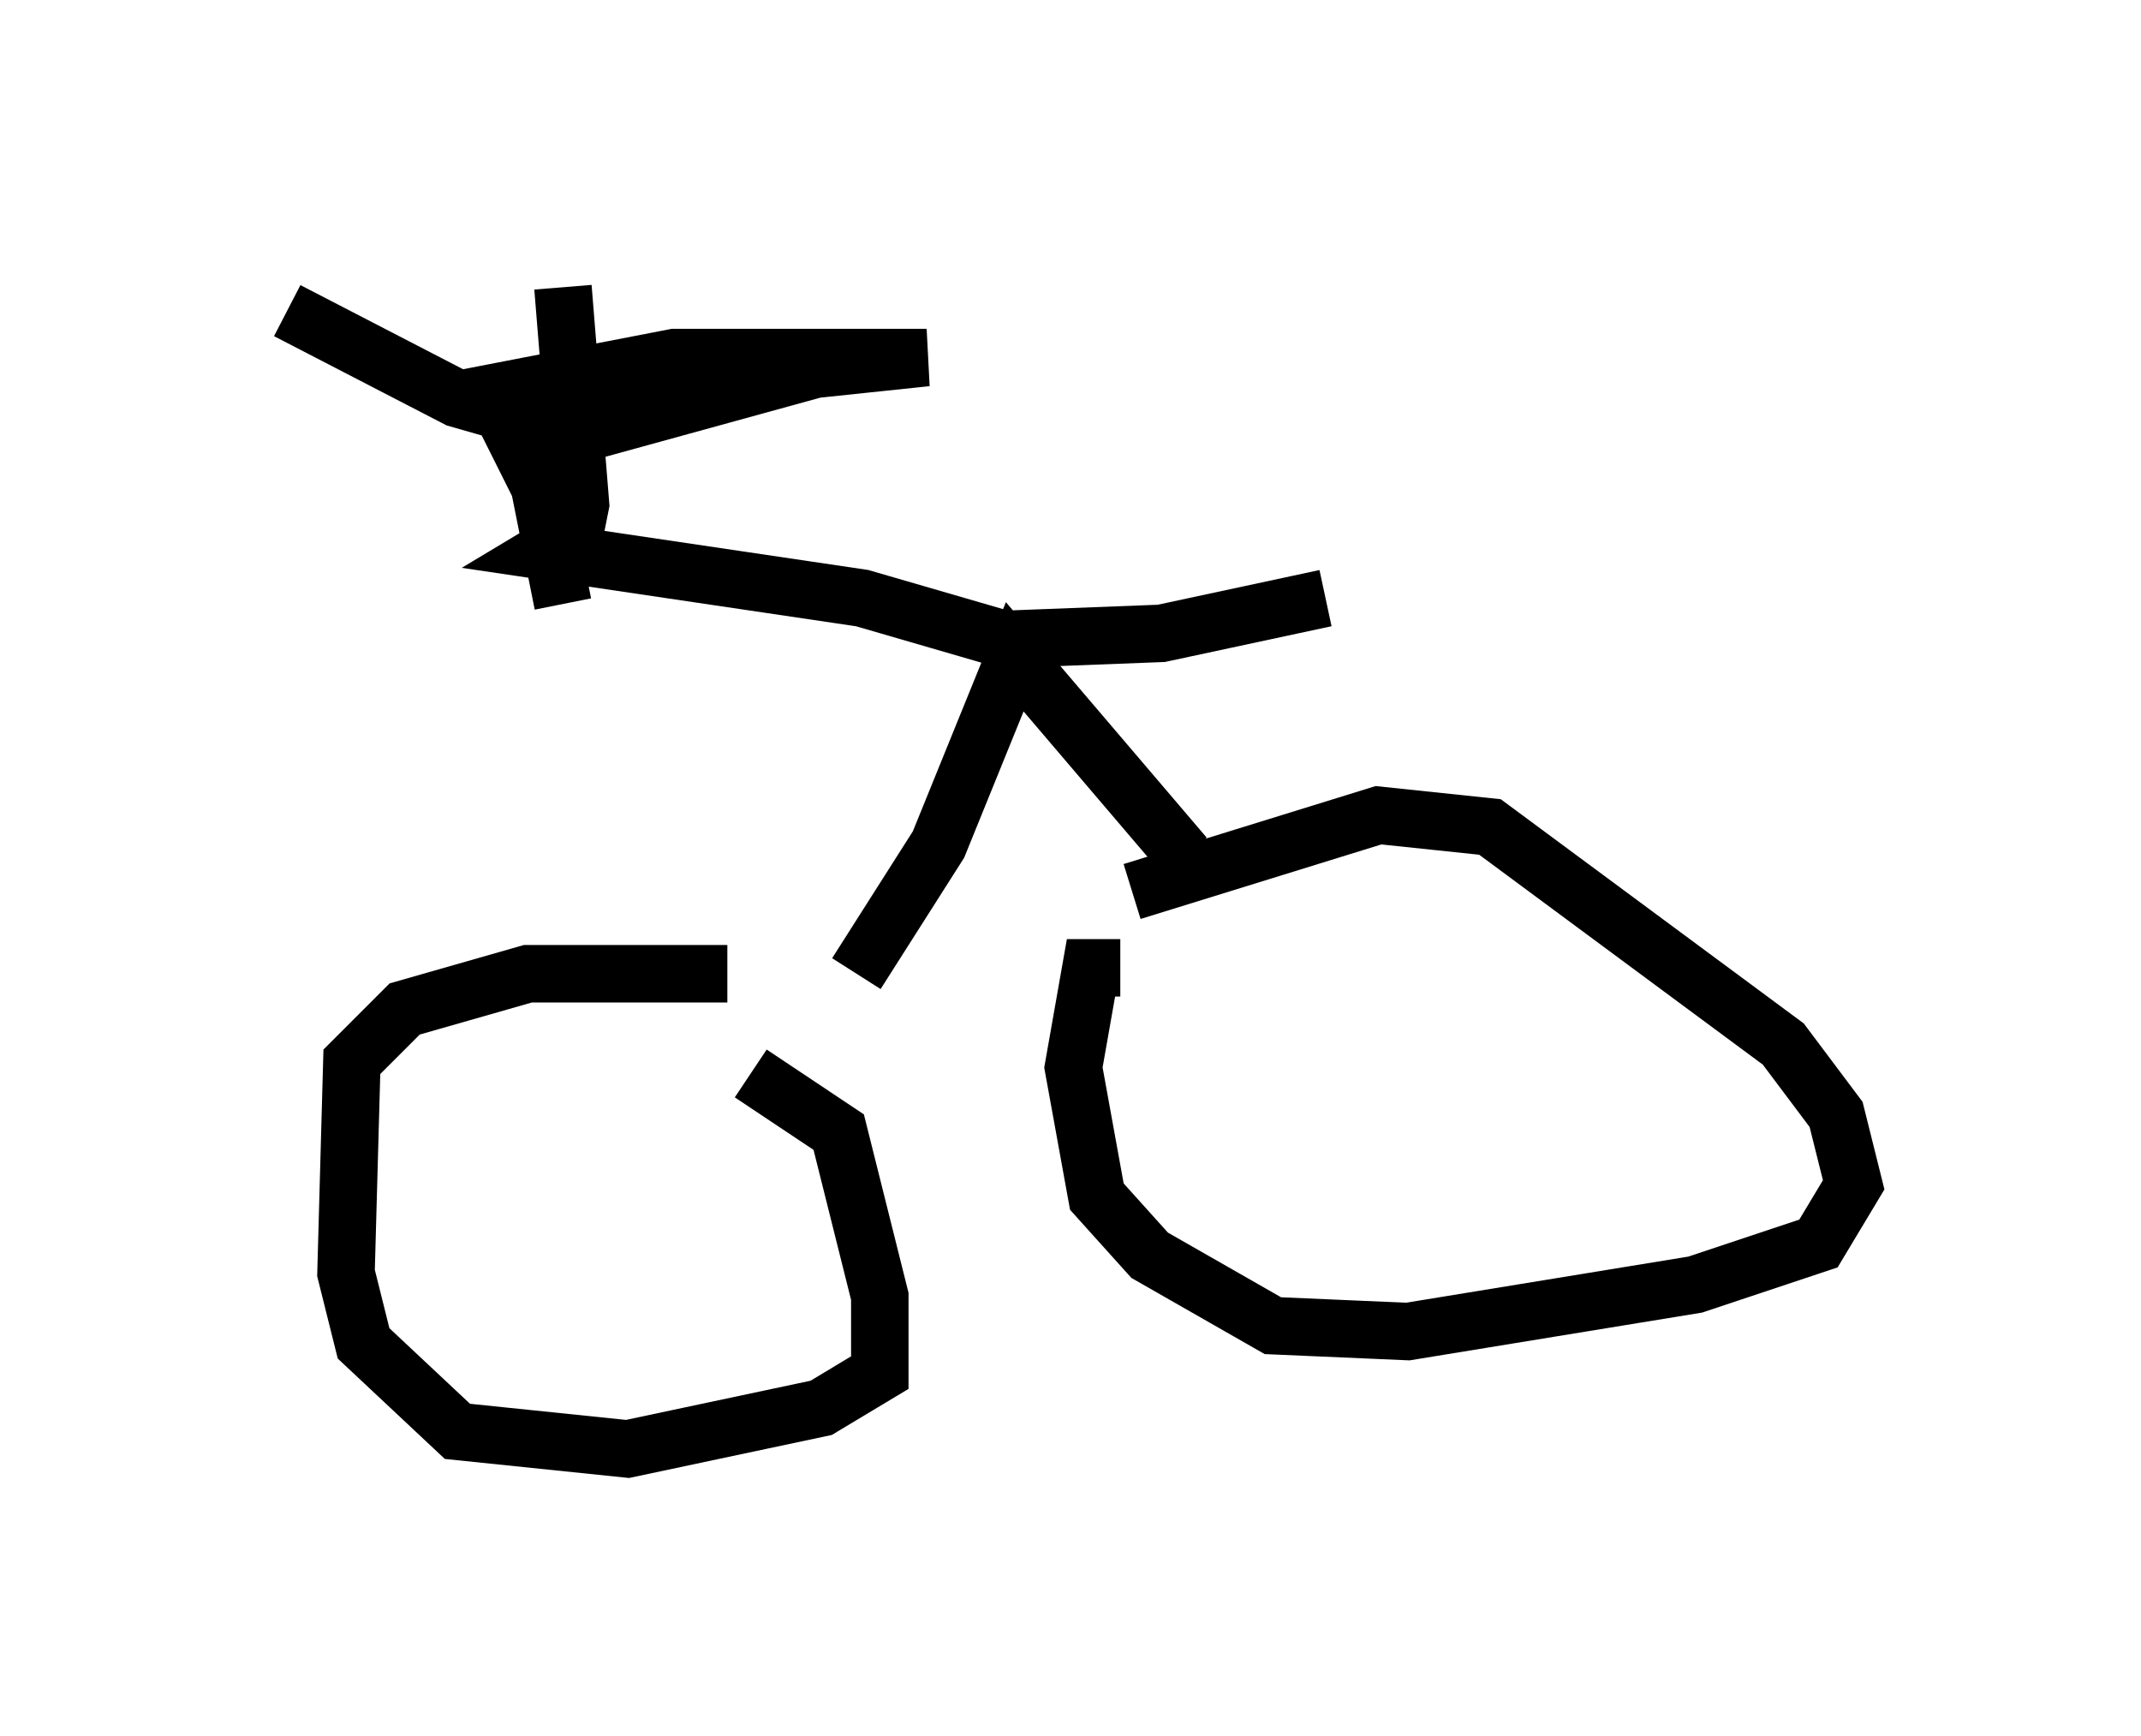<?xml version="1.0" encoding="utf-8" ?>
<svg baseProfile="full" height="30.213" version="1.1" width="37.257" xmlns="http://www.w3.org/2000/svg" xmlns:ev="http://www.w3.org/2001/xml-events" xmlns:xlink="http://www.w3.org/1999/xlink"><defs /><rect fill="white" height="30.213" width="37.257" x="0" y="0" /><path d="M15.617, 18.373 m-2.96, -1.429 l-3.471, 0.0 -2.144, 0.613 l-0.919, 0.919 -0.102, 3.675 l0.306, 1.225 1.633, 1.531 l2.96, 0.306 3.369, -0.715 l1.021, -0.613 0.0, -1.327 l-0.715, -2.858 -1.531, -1.021 m6.431, -1.838 l-0.51, 0.0 -0.306, 1.735 l0.408, 2.246 0.919, 1.021 l2.144, 1.225 2.348, 0.102 l5.002, -0.817 2.144, -0.715 l0.613, -1.021 -0.306, -1.225 l-0.919, -1.225 -5.104, -3.777 l-1.94, -0.204 -4.288, 1.327 m-4.798, 1.429 l1.429, -2.246 1.327, -3.267 l2.96, 3.471 m-2.45, -3.573 l-3.165, -0.919 -5.513, -0.817 l0.51, -0.306 0.102, -0.51 l-0.306, -3.777 m7.758, 6.125 l2.654, -0.102 2.858, -0.613 m-13.271, 0.102 l-0.408, -2.042 -0.817, -1.633 l3.165, -0.613 4.39, 0.0 l-1.94, 0.204 -4.083, 1.123 l-2.144, -0.613 -2.96, -1.531 m14.292, 4.798 " fill="none" stroke="black" stroke-width="1" /></svg>